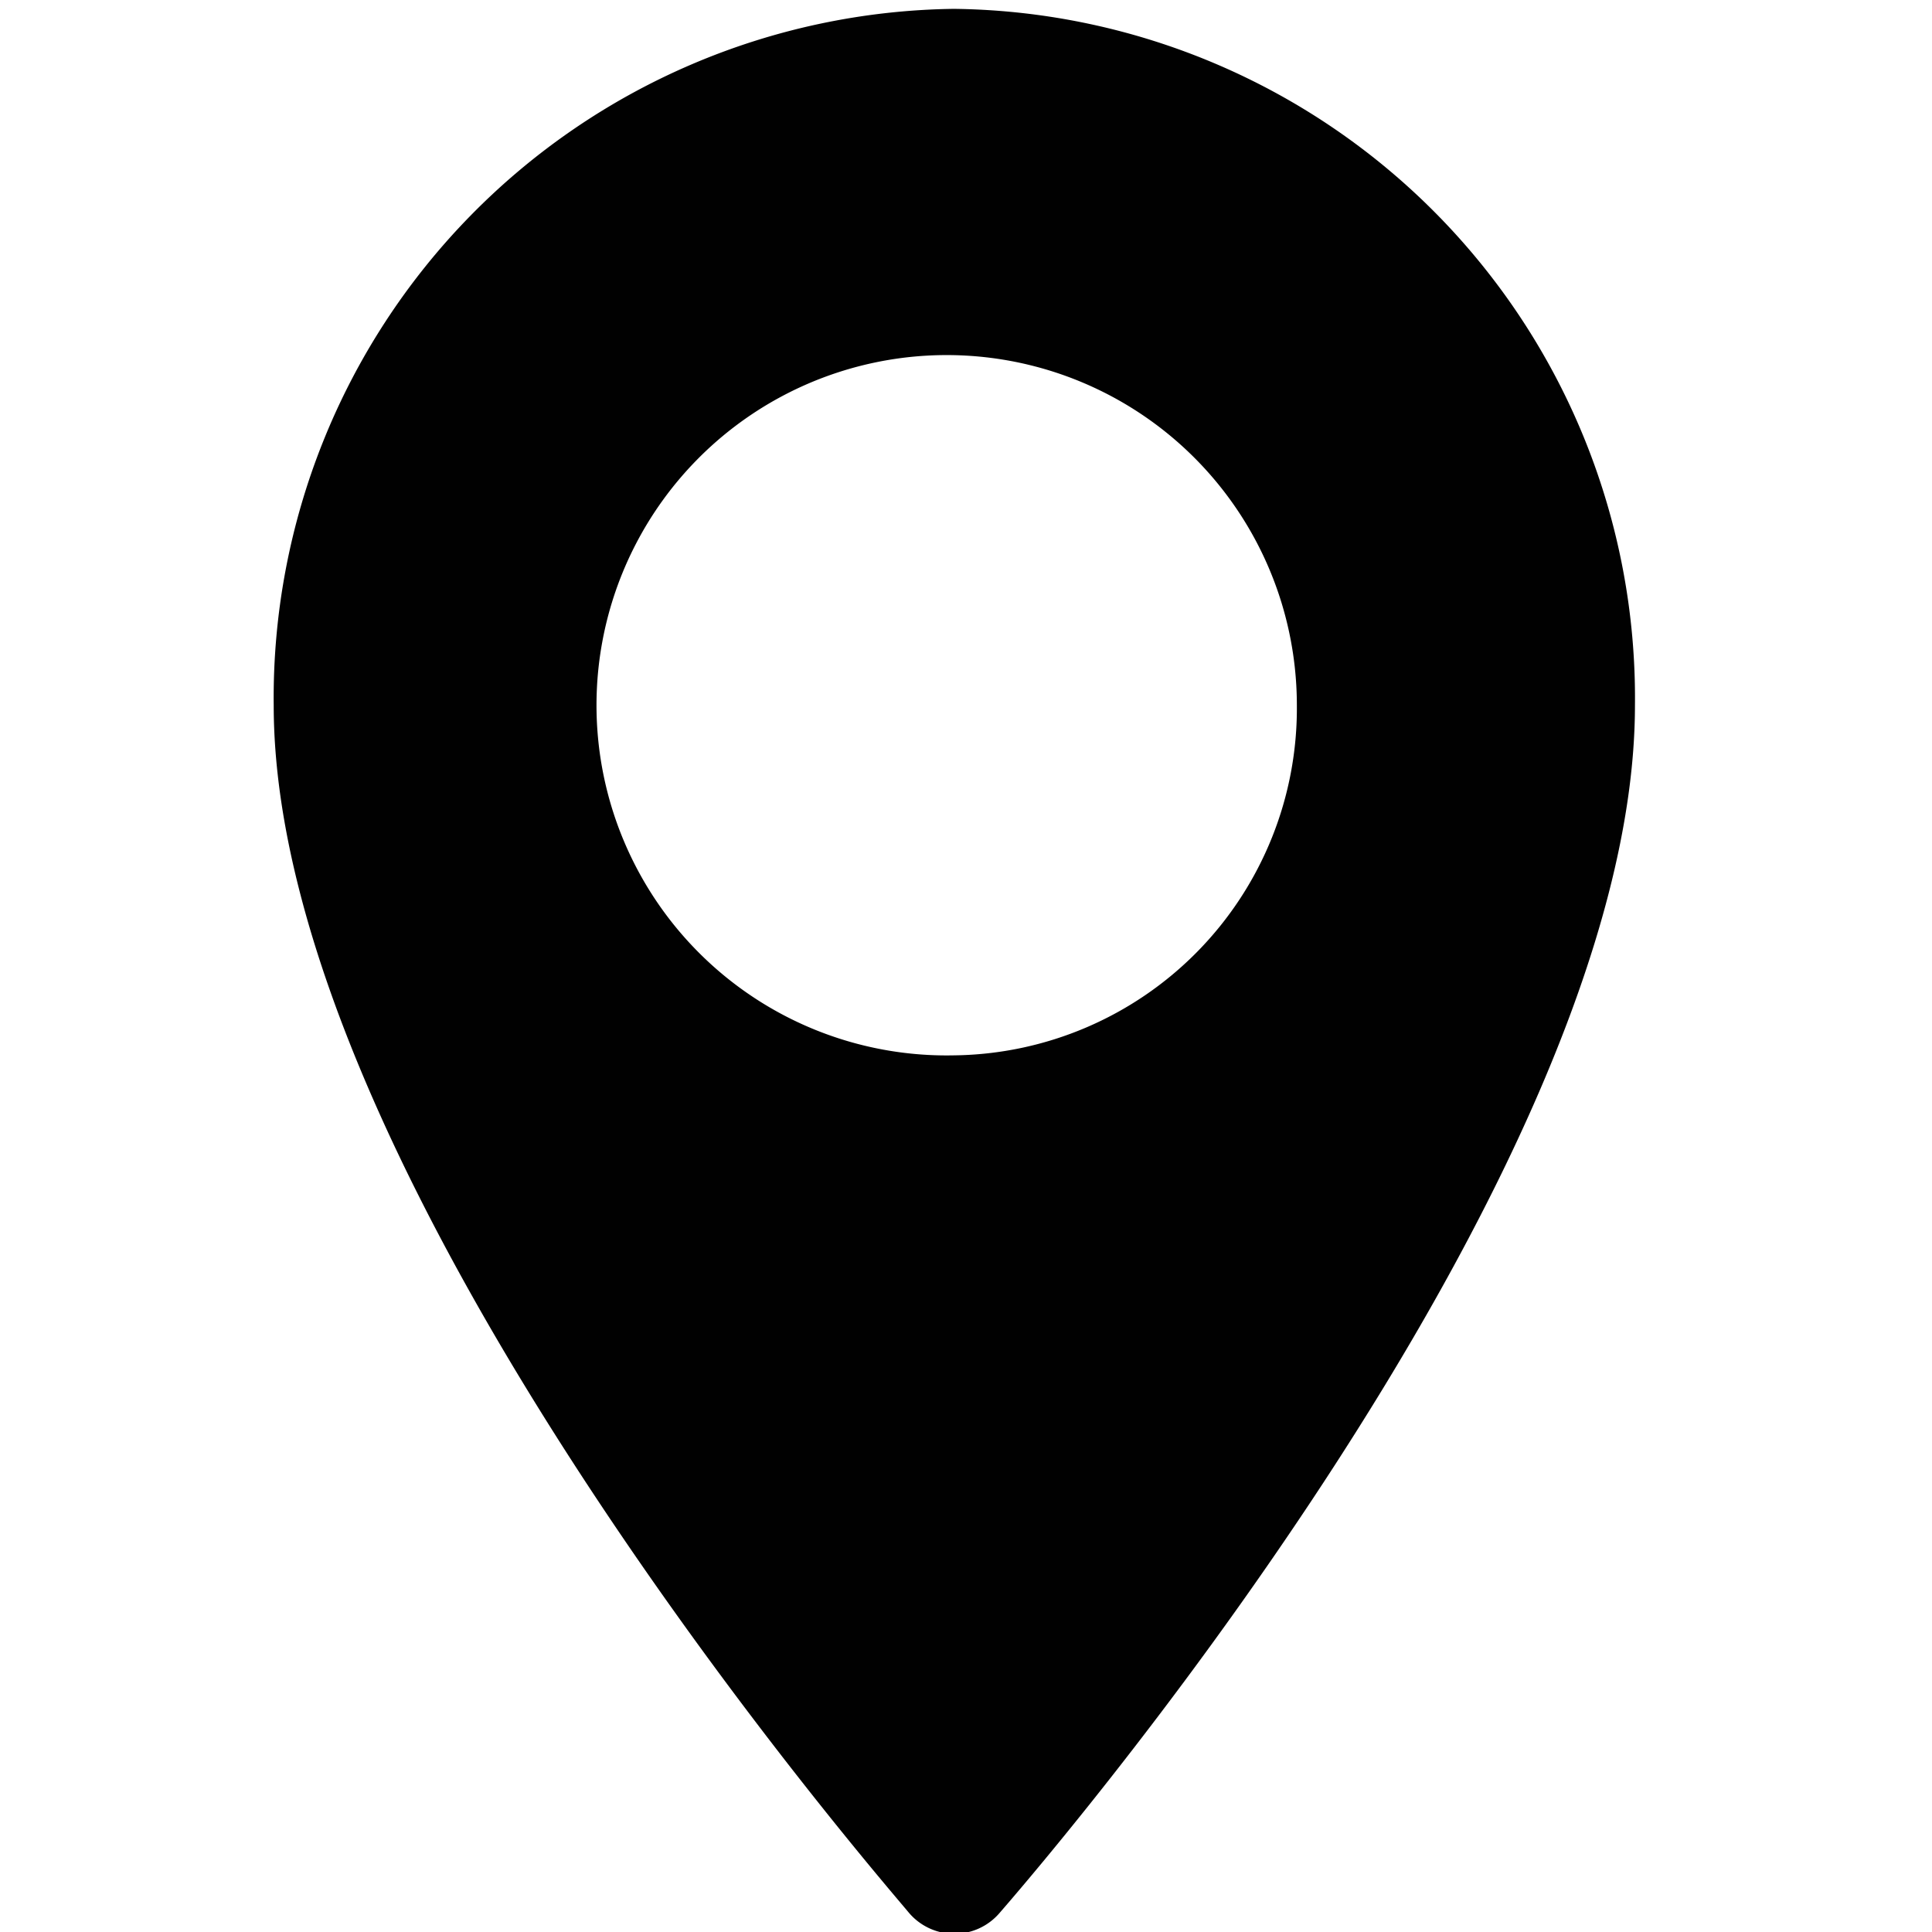 <svg id="Layer_1" data-name="Layer 1" xmlns="http://www.w3.org/2000/svg" viewBox="0 0 24 24"><defs><style>.cls-1{fill:#010101;}</style></defs><path class="cls-1" d="M11.85.11A8.56,8.56,0,0,0,3.4,8.76c0,5.92,7.57,14.61,7.89,15a.74.74,0,0,0,1.13,0c.32-.37,7.89-9.06,7.89-15A8.56,8.56,0,0,0,11.85.11Zm0,13a4.35,4.35,0,1,1,4.26-4.35A4.31,4.31,0,0,1,11.85,13.11Z"/></svg>